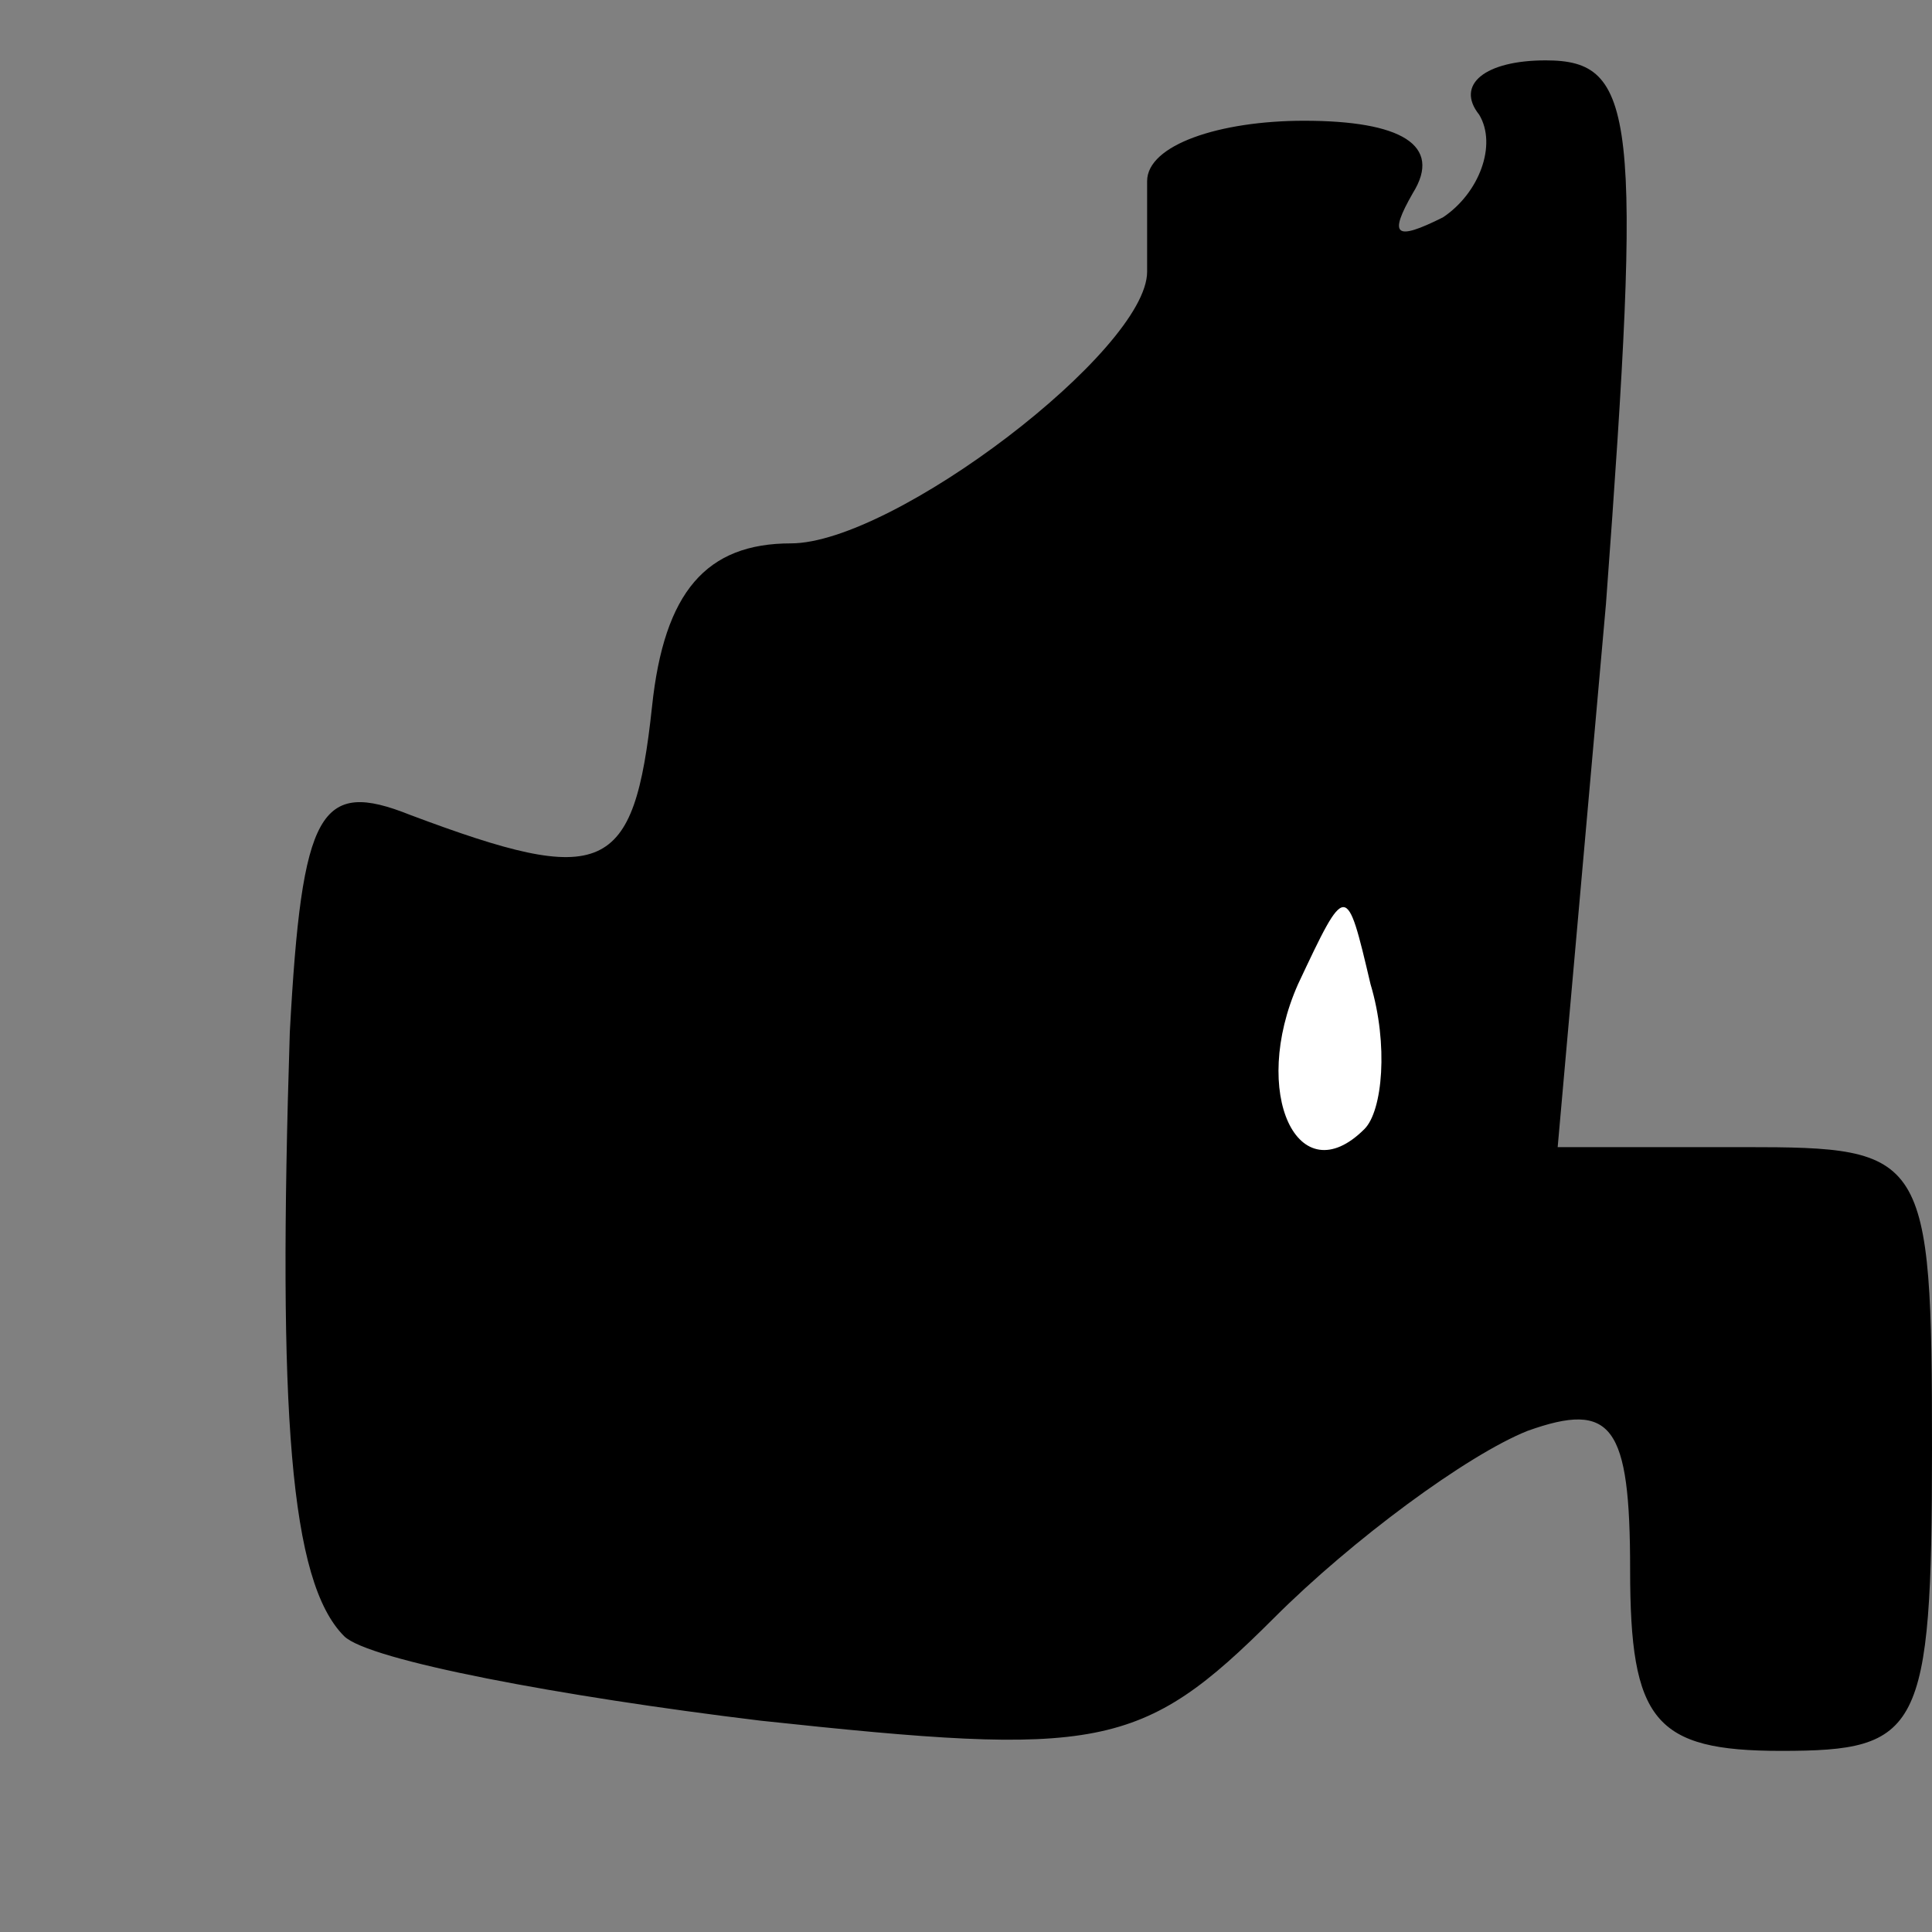 <?xml version="1.0" standalone="no"?>
<!DOCTYPE svg PUBLIC "-//W3C//DTD SVG 20010904//EN"
 "http://www.w3.org/TR/2001/REC-SVG-20010904/DTD/svg10.dtd">
<svg version="1.0" xmlns="http://www.w3.org/2000/svg"
 width="32pt" height="32pt" viewBox="0 0 32 32"
 preserveAspectRatio="xMidYMid meet">
<rect x="0" y="0" width="32" height="32" fill="#808080" stroke="none"/>
<g transform="translate(0,32) scale(0.1,-0.1)"
fill="#000000" stroke="none">
<path fill="#000000" stroke="none" d="M245 301 c3 -5 0 -13 -6 -17 -8 -4 -9
-3 -5 4 5 8 -2 12 -18 12 -14 0 -26 -4 -26 -10 0 -5 0 -12 0 -15 0 -13 -42
-45 -59 -45 -14 0 -21 -8 -23 -27 -3 -28 -8 -30 -40 -18 -15 6 -18 1 -20 -36
-2 -63 0 -91 9 -100 4 -4 36 -10 69 -14 56 -6 63 -5 85 17 13 13 32 27 42 31
14 5 17 1 17 -23 0 -25 4 -30 25 -30 23 0 25 3 25 50 0 49 -1 50 -31 50 l-31
0 8 90 c6 81 5 90 -10 90 -10 0 -15 -4 -11 -9z"/>
<path fill="#ffffff" stroke="none" d="M226 133 c-11 -11 -19 6 -11 24 8 17 8
17 12 0 3 -10 2 -21 -1 -24z"/>
</g>
</svg>
